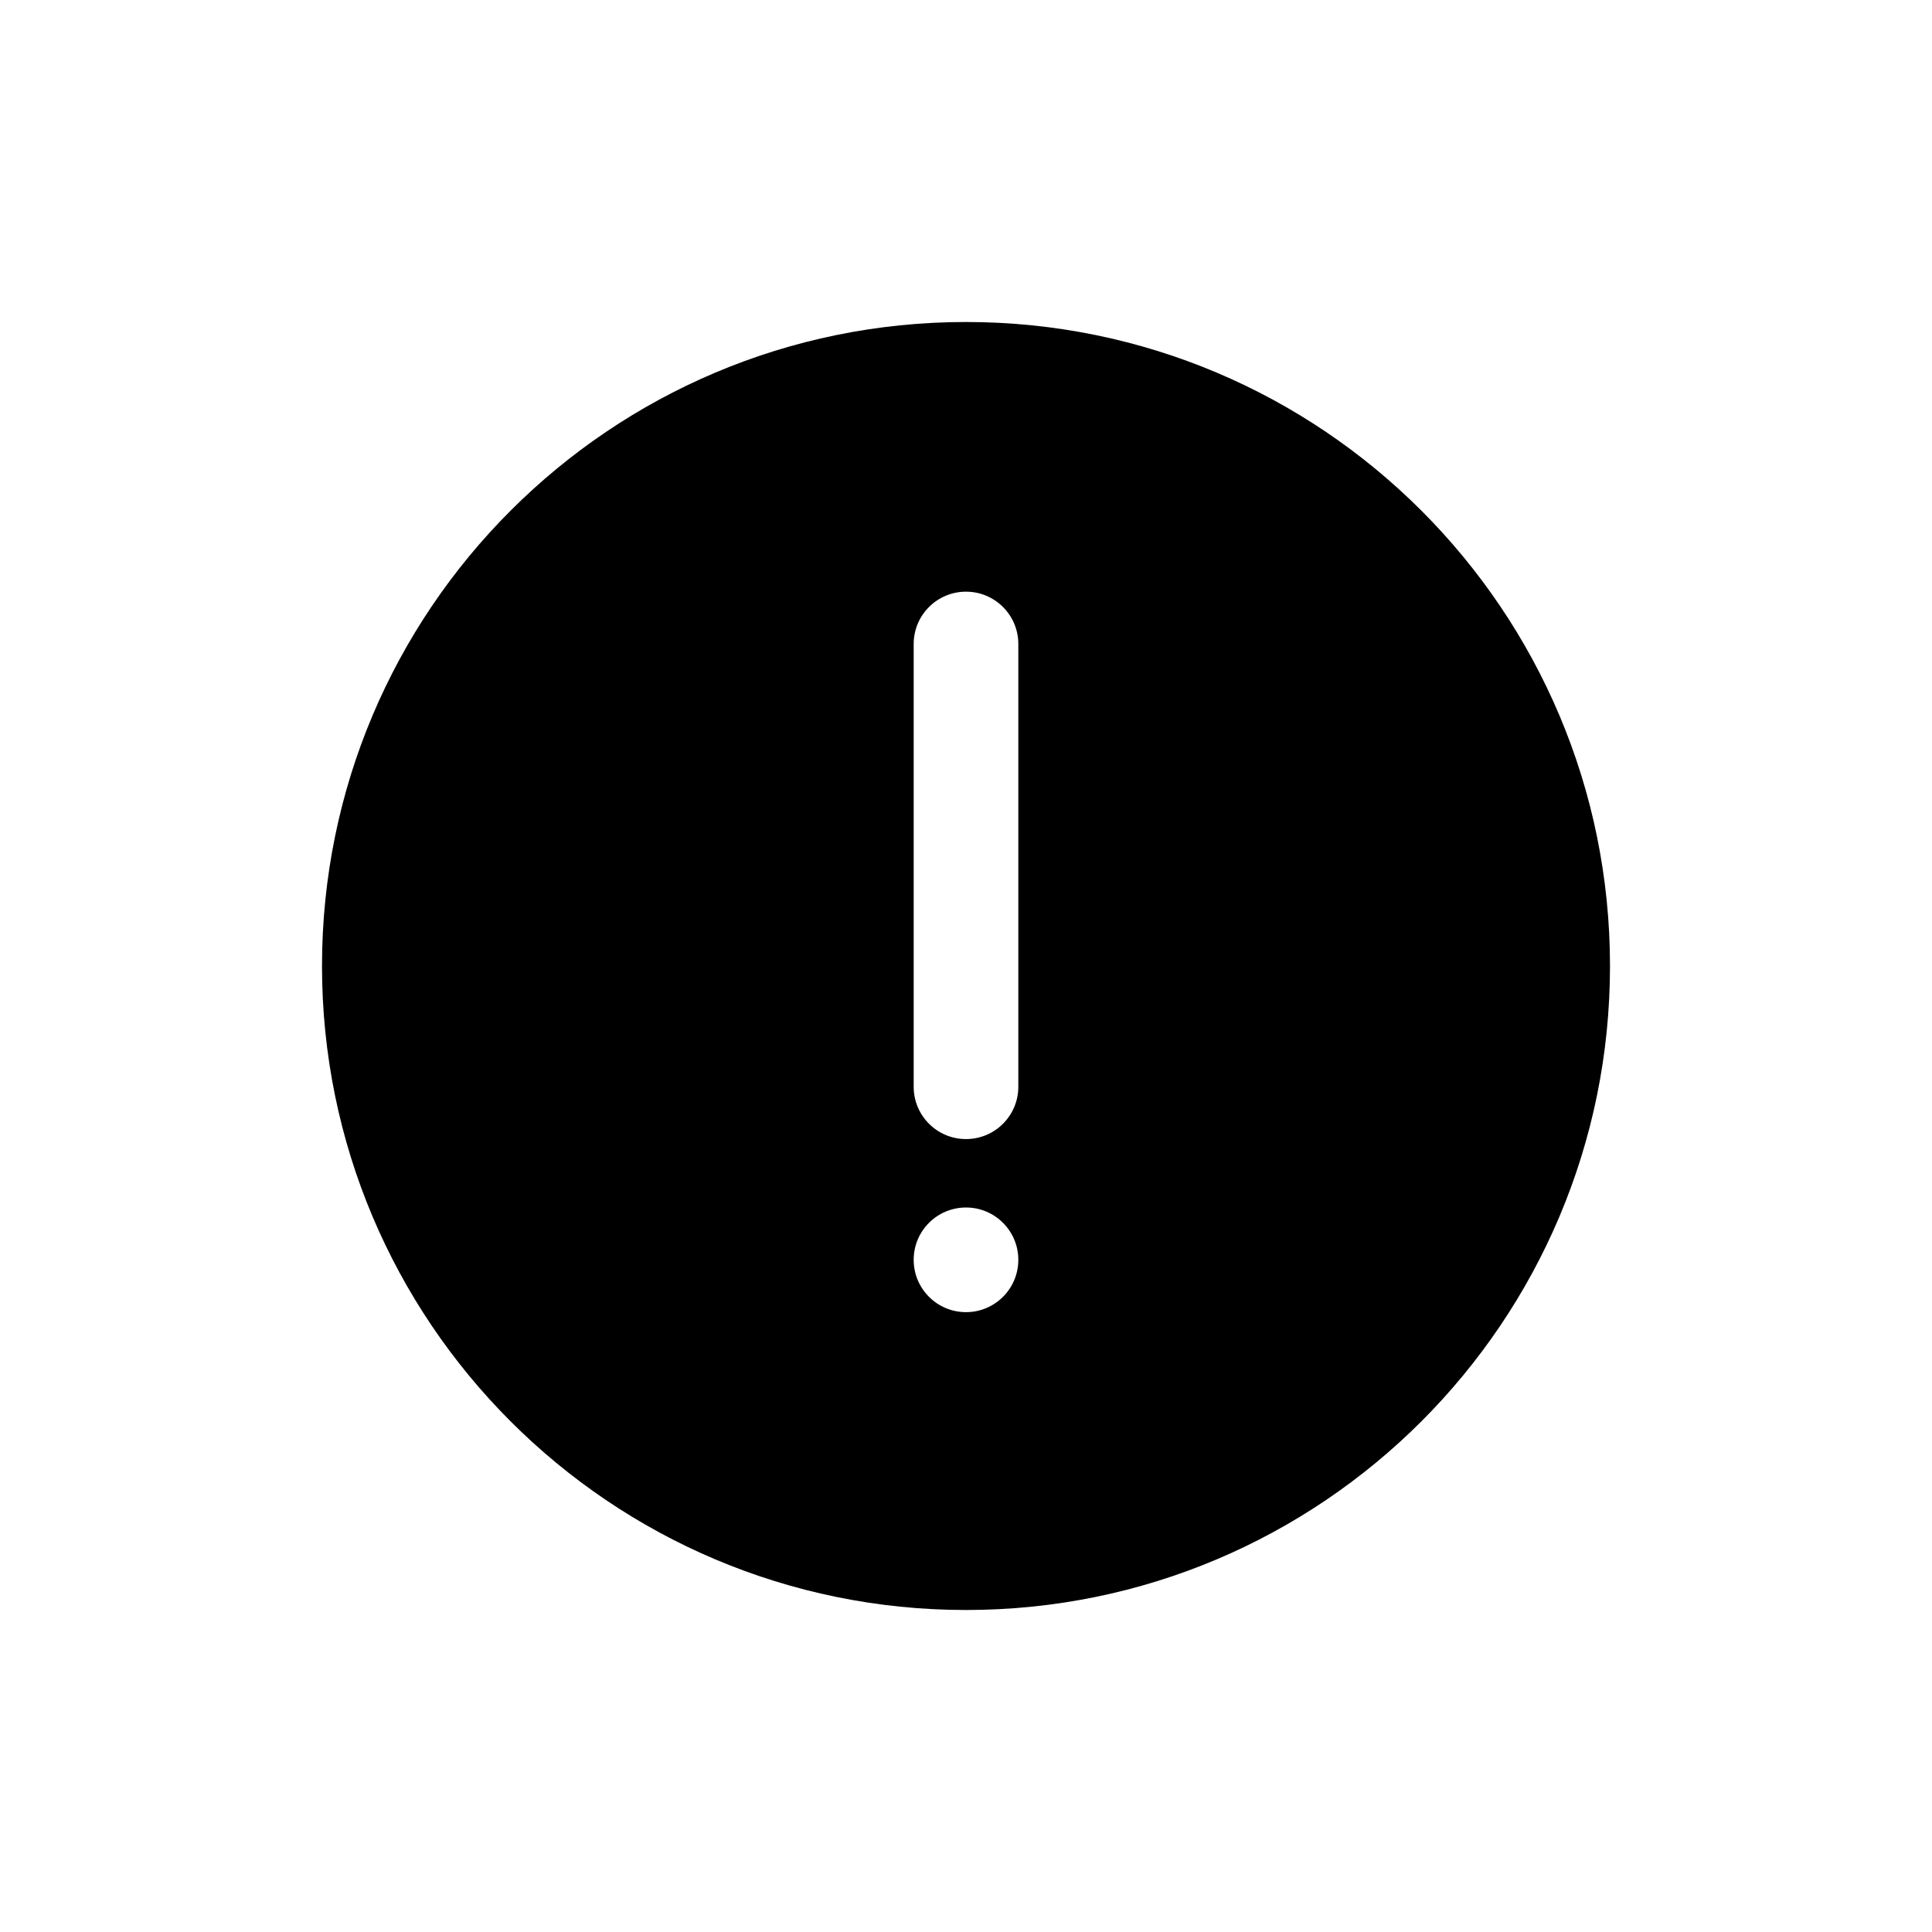 <svg width="48" height="48" viewBox="0 0 48 48" fill="none" xmlns="http://www.w3.org/2000/svg">
<path fill-rule="evenodd" clip-rule="evenodd" d="M24 40C32.837 40 40 32.837 40 24C40 15.163 32.837 8 24 8C15.163 8 8 15.163 8 24C8 32.837 15.163 40 24 40ZM25.3 16C25.3 15.282 24.718 14.7 24 14.7C23.282 14.7 22.7 15.282 22.7 16V27C22.7 27.718 23.282 28.3 24 28.3C24.718 28.3 25.3 27.718 25.3 27V16ZM24 32.6C24.718 32.6 25.3 32.018 25.3 31.3C25.3 30.582 24.718 30 24 30C23.282 30 22.7 30.582 22.7 31.3C22.7 32.018 23.282 32.6 24 32.6Z" fill="black"/>
</svg>
